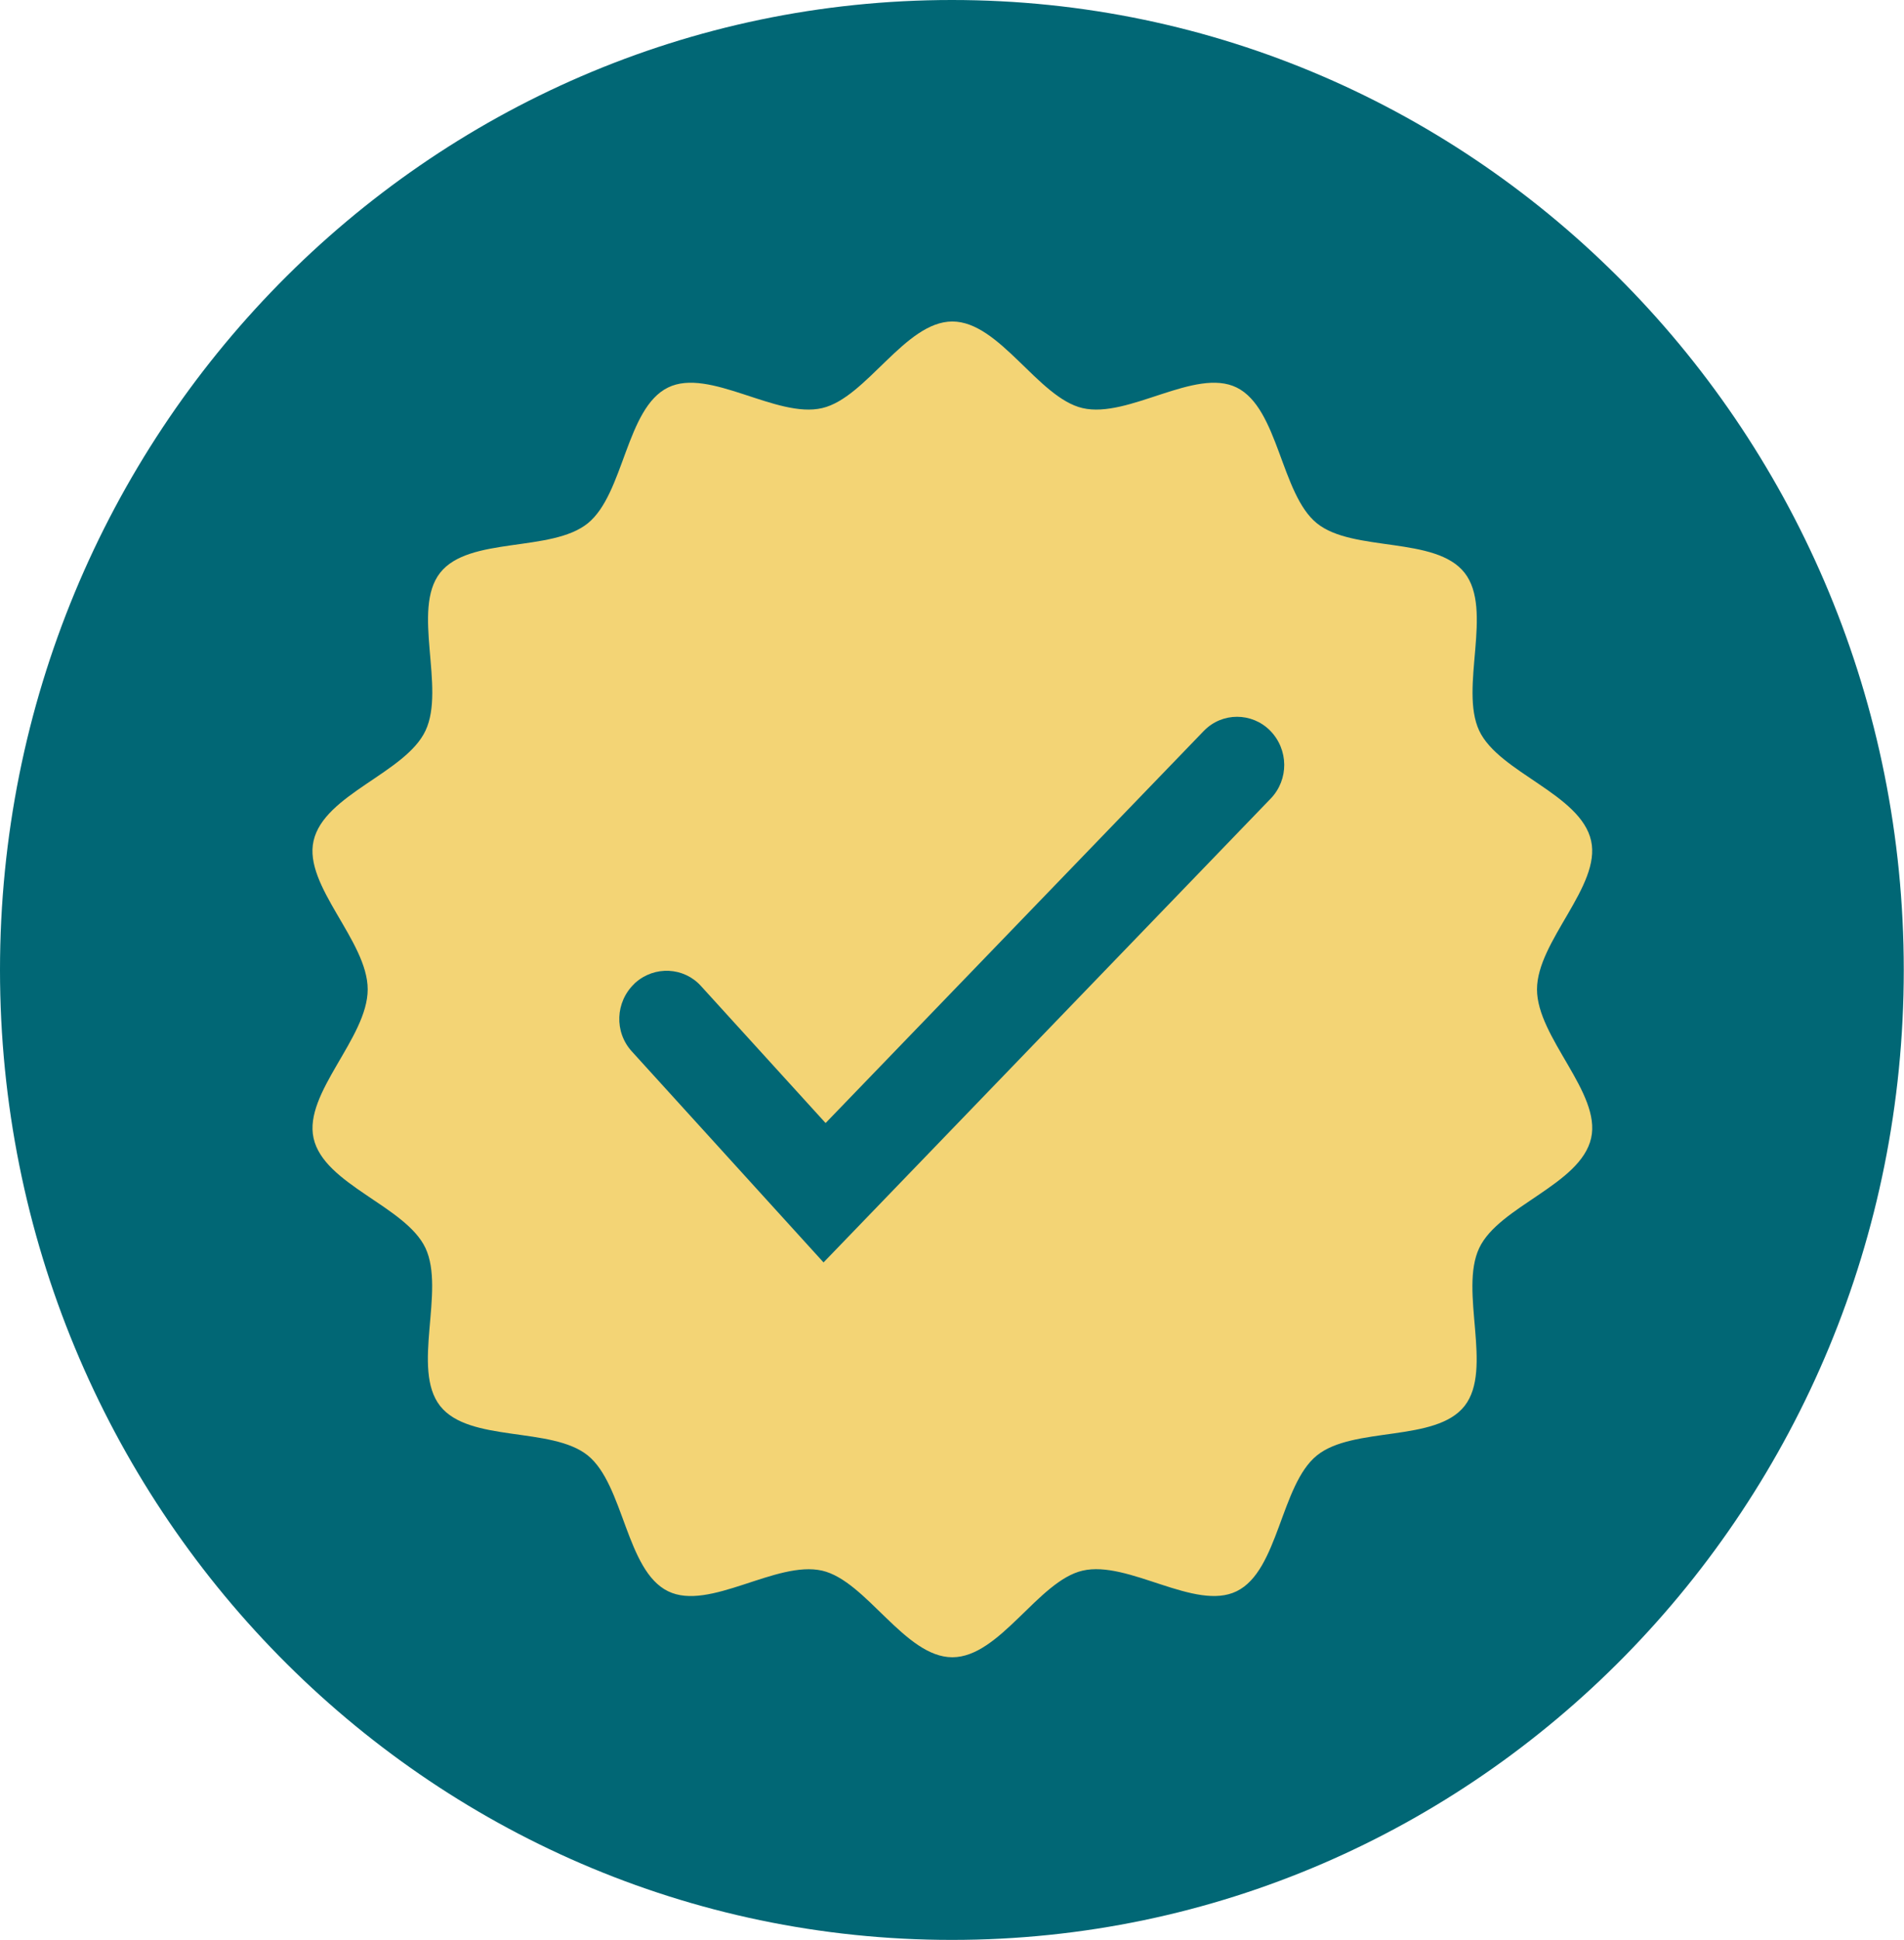<?xml version="1.0" encoding="UTF-8"?><svg id="Layer_1" xmlns="http://www.w3.org/2000/svg" xmlns:xlink="http://www.w3.org/1999/xlink" viewBox="0 0 83.37 84.9"><defs><style>.cls-1{fill:#016775;}.cls-1,.cls-2,.cls-3{stroke-width:0px;}.cls-2{fill:none;}.cls-3{fill:#f3d475;}.cls-4{clip-path:url(#clippath);}</style><clipPath id="clippath"><rect class="cls-2" width="83.37" height="84.9"/></clipPath></defs><g id="Group_797"><circle id="Ellipse_21" class="cls-3" cx="42" cy="42" r="34"/><g id="Group_413"><g class="cls-4"><g id="Group_412"><path id="Path_451" class="cls-1" d="m52.7,32l-16.55,17.15-5.45-5.99c-.75-.84-2.04-.9-2.88-.15-.01.01-.03.02-.04.04-.84.8-.89,2.12-.11,2.97l8.39,9.23,19.58-20.3c.8-.83.79-2.15-.03-2.98-.8-.8-2.09-.8-2.88,0-.01.01-.02.02-.04.04"/><path id="Path_452" class="cls-1" d="m41.68,0C18.66,0,0,19.01,0,42.45s18.66,42.45,41.68,42.45,41.68-19,41.68-42.45S64.71,0,41.68,0m27.99,49.81c-.46,2.04-4.03,2.97-4.9,4.81-.89,1.88.62,5.3-.64,6.91s-4.88.88-6.47,2.17-1.67,5.04-3.51,5.94c-1.81.89-4.75-1.37-6.75-.9-1.94.45-3.62,3.79-5.7,3.79s-3.76-3.34-5.7-3.79c-2.01-.46-4.94,1.79-6.75.9-1.84-.9-1.93-4.66-3.51-5.94s-5.2-.55-6.47-2.17.24-5.03-.64-6.91c-.87-1.84-4.45-2.77-4.9-4.81-.44-1.98,2.37-4.39,2.37-6.51s-2.82-4.53-2.37-6.5c.46-2.04,4.03-2.97,4.9-4.82.89-1.88-.62-5.3.64-6.91s4.88-.88,6.47-2.17,1.67-5.04,3.51-5.94c1.81-.89,4.75,1.37,6.75.9,1.94-.45,3.63-3.79,5.7-3.79s3.76,3.34,5.7,3.79c2.01.47,4.94-1.79,6.75-.9,1.84.91,1.93,4.66,3.51,5.94s5.2.55,6.47,2.17c1.27,1.62-.24,5.03.64,6.91.87,1.84,4.45,2.77,4.9,4.82.44,1.98-2.37,4.39-2.37,6.5s2.82,4.53,2.37,6.51"/></g></g></g></g></svg>